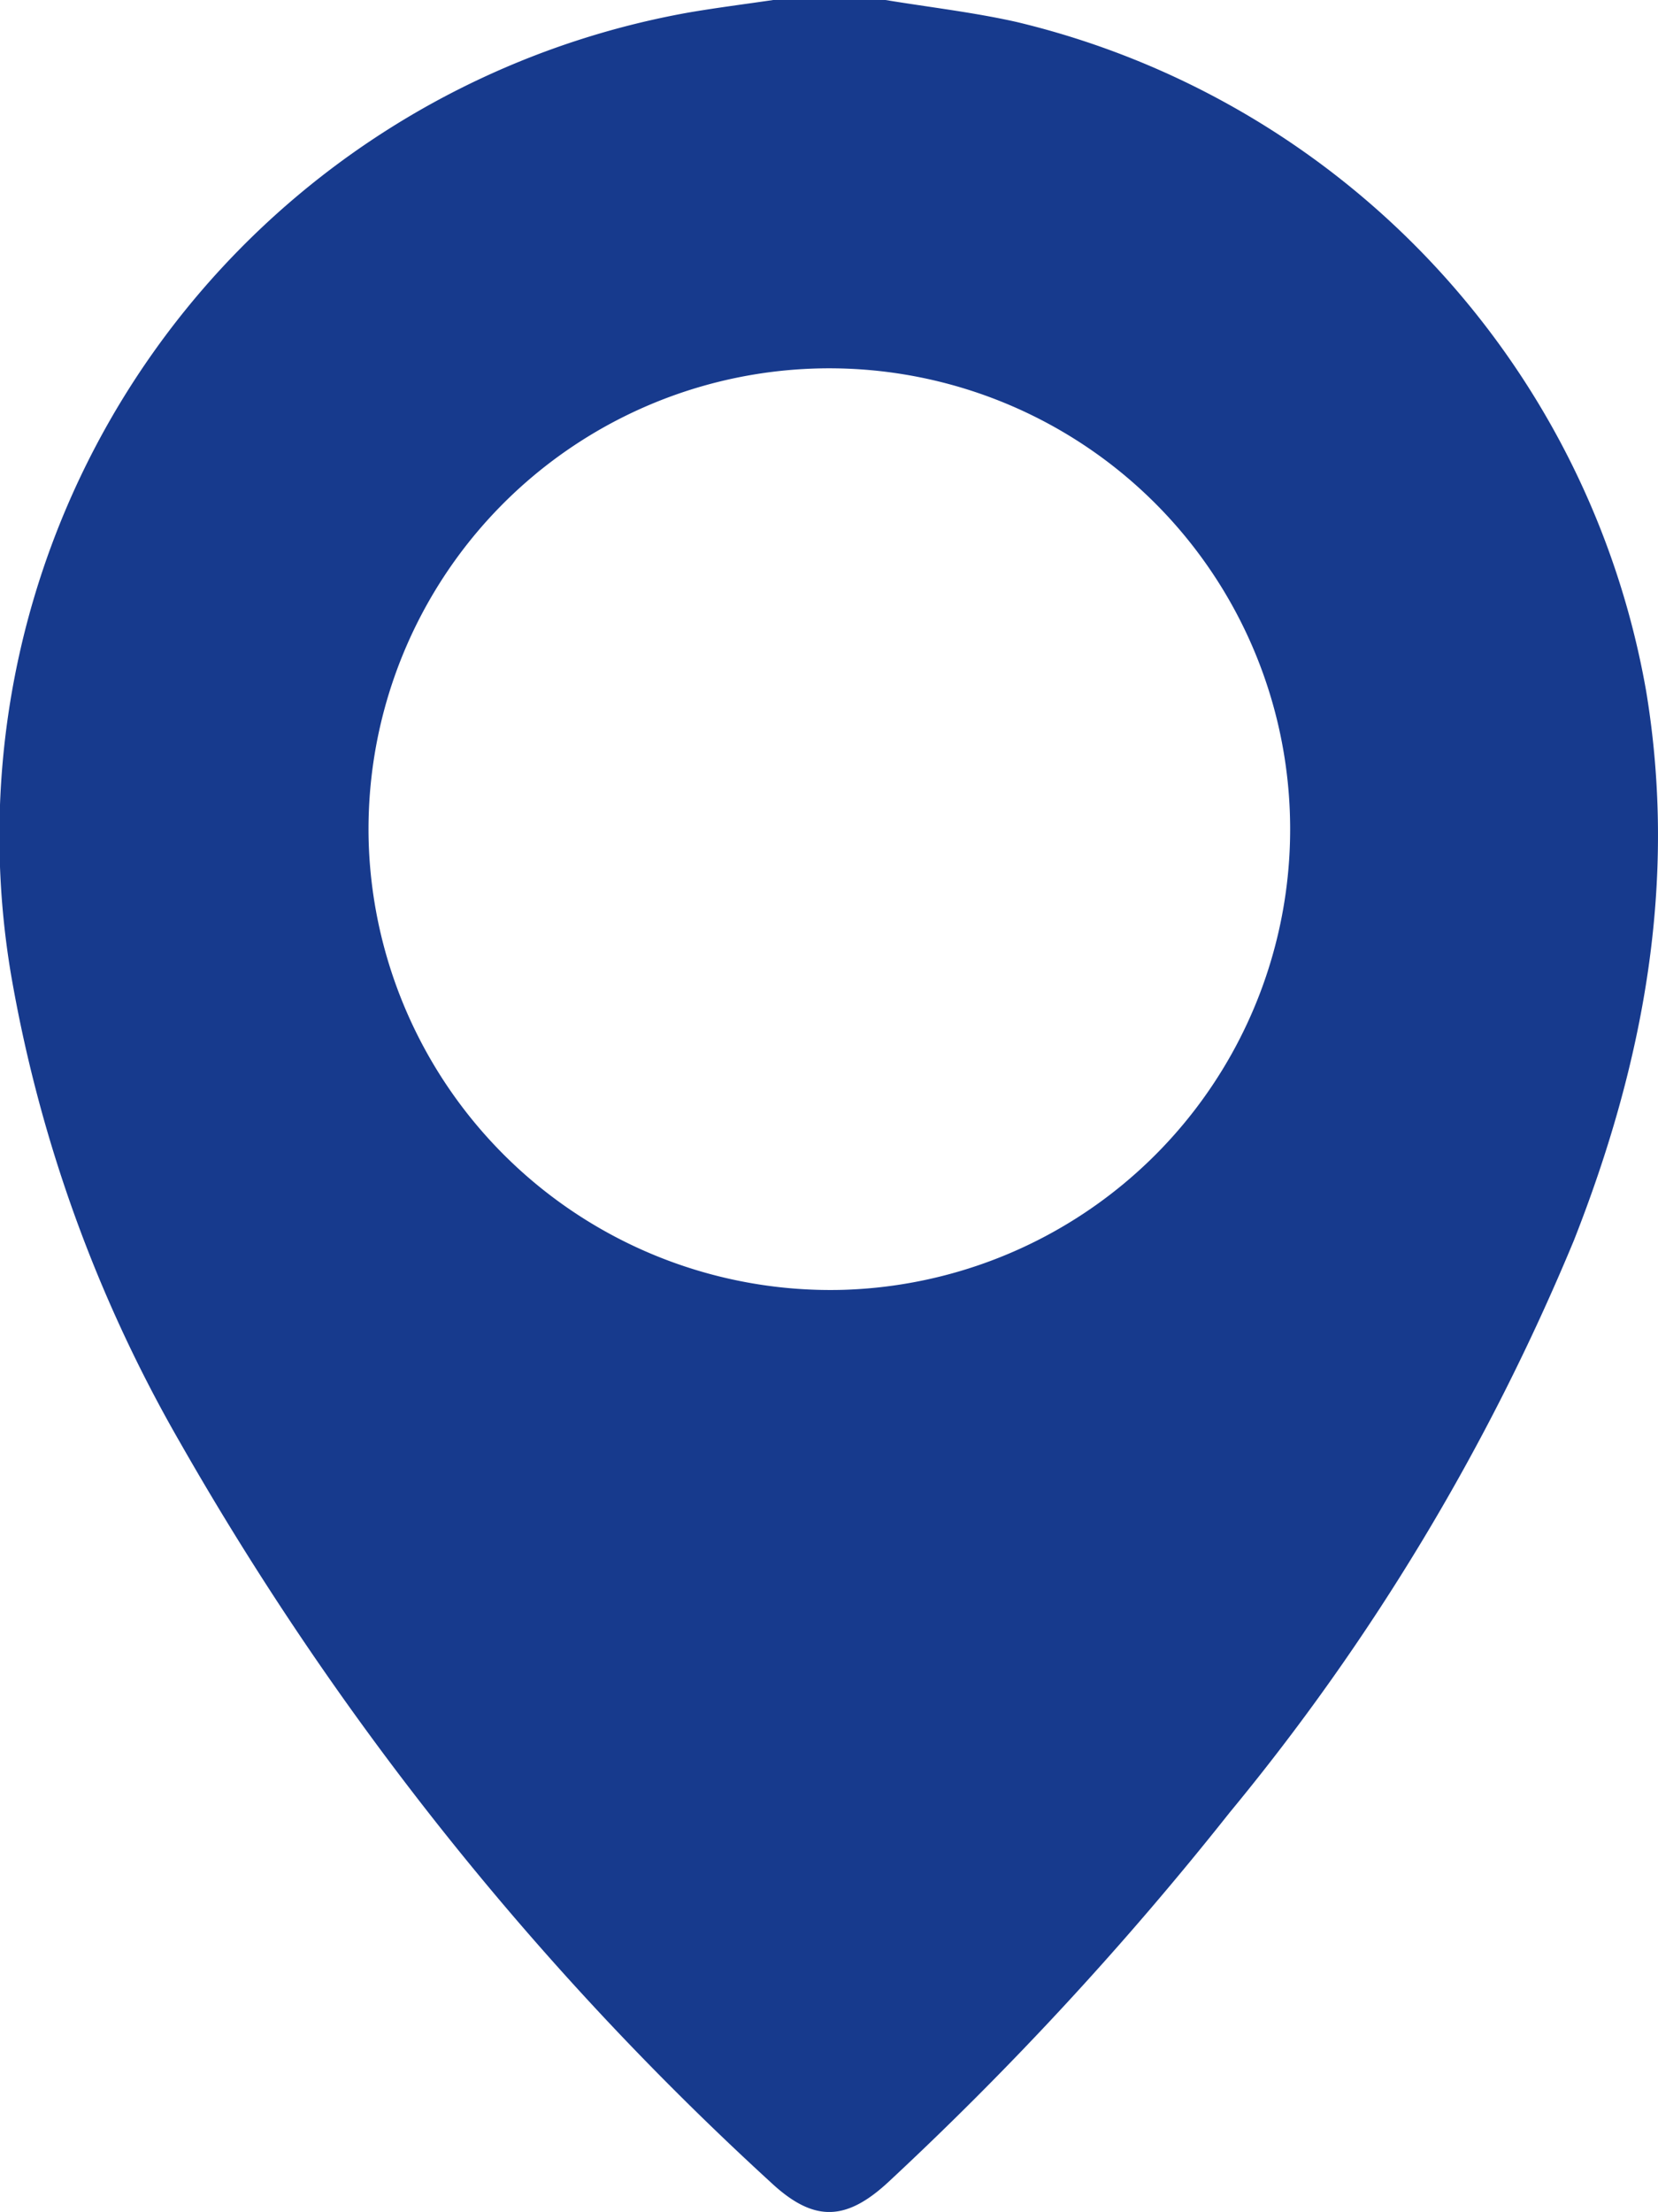 <svg data-name="Group 3416" xmlns="http://www.w3.org/2000/svg" width="57.722" height="77" viewBox="0 0 57.722 77">
    <defs>
        <clipPath id="vp007pj12a">
            <path data-name="Rectangle 2052" style="fill:#173a8d" d="M0 0h57.722v77H0z"/>
        </clipPath>
    </defs>
    <g data-name="Group 3415" style="clip-path:url(#vp007pj12a)">
        <path data-name="Path 6702" d="M30.827 0C32.354.252 33.9.429 35.4.767a29.124 29.124 0 0 1 21.909 23.289c1.1 6.642-.088 12.955-2.509 19.109A78.46 78.46 0 0 1 42.806 63.1a115.623 115.623 0 0 1-11.874 12.854c-1.5 1.392-2.624 1.4-4.114 0A106.107 106.107 0 0 1 6.272 50.219a49.419 49.419 0 0 1-5.9-16.363A29.113 29.113 0 0 1 23.958.439C24.941.27 25.931.145 26.918 0zm-1.474 44.9a16.043 16.043 0 1 0-16.515-15.515A16.084 16.084 0 0 0 29.353 44.9" style="fill:#173a8d"/>
    </g>
</svg>

